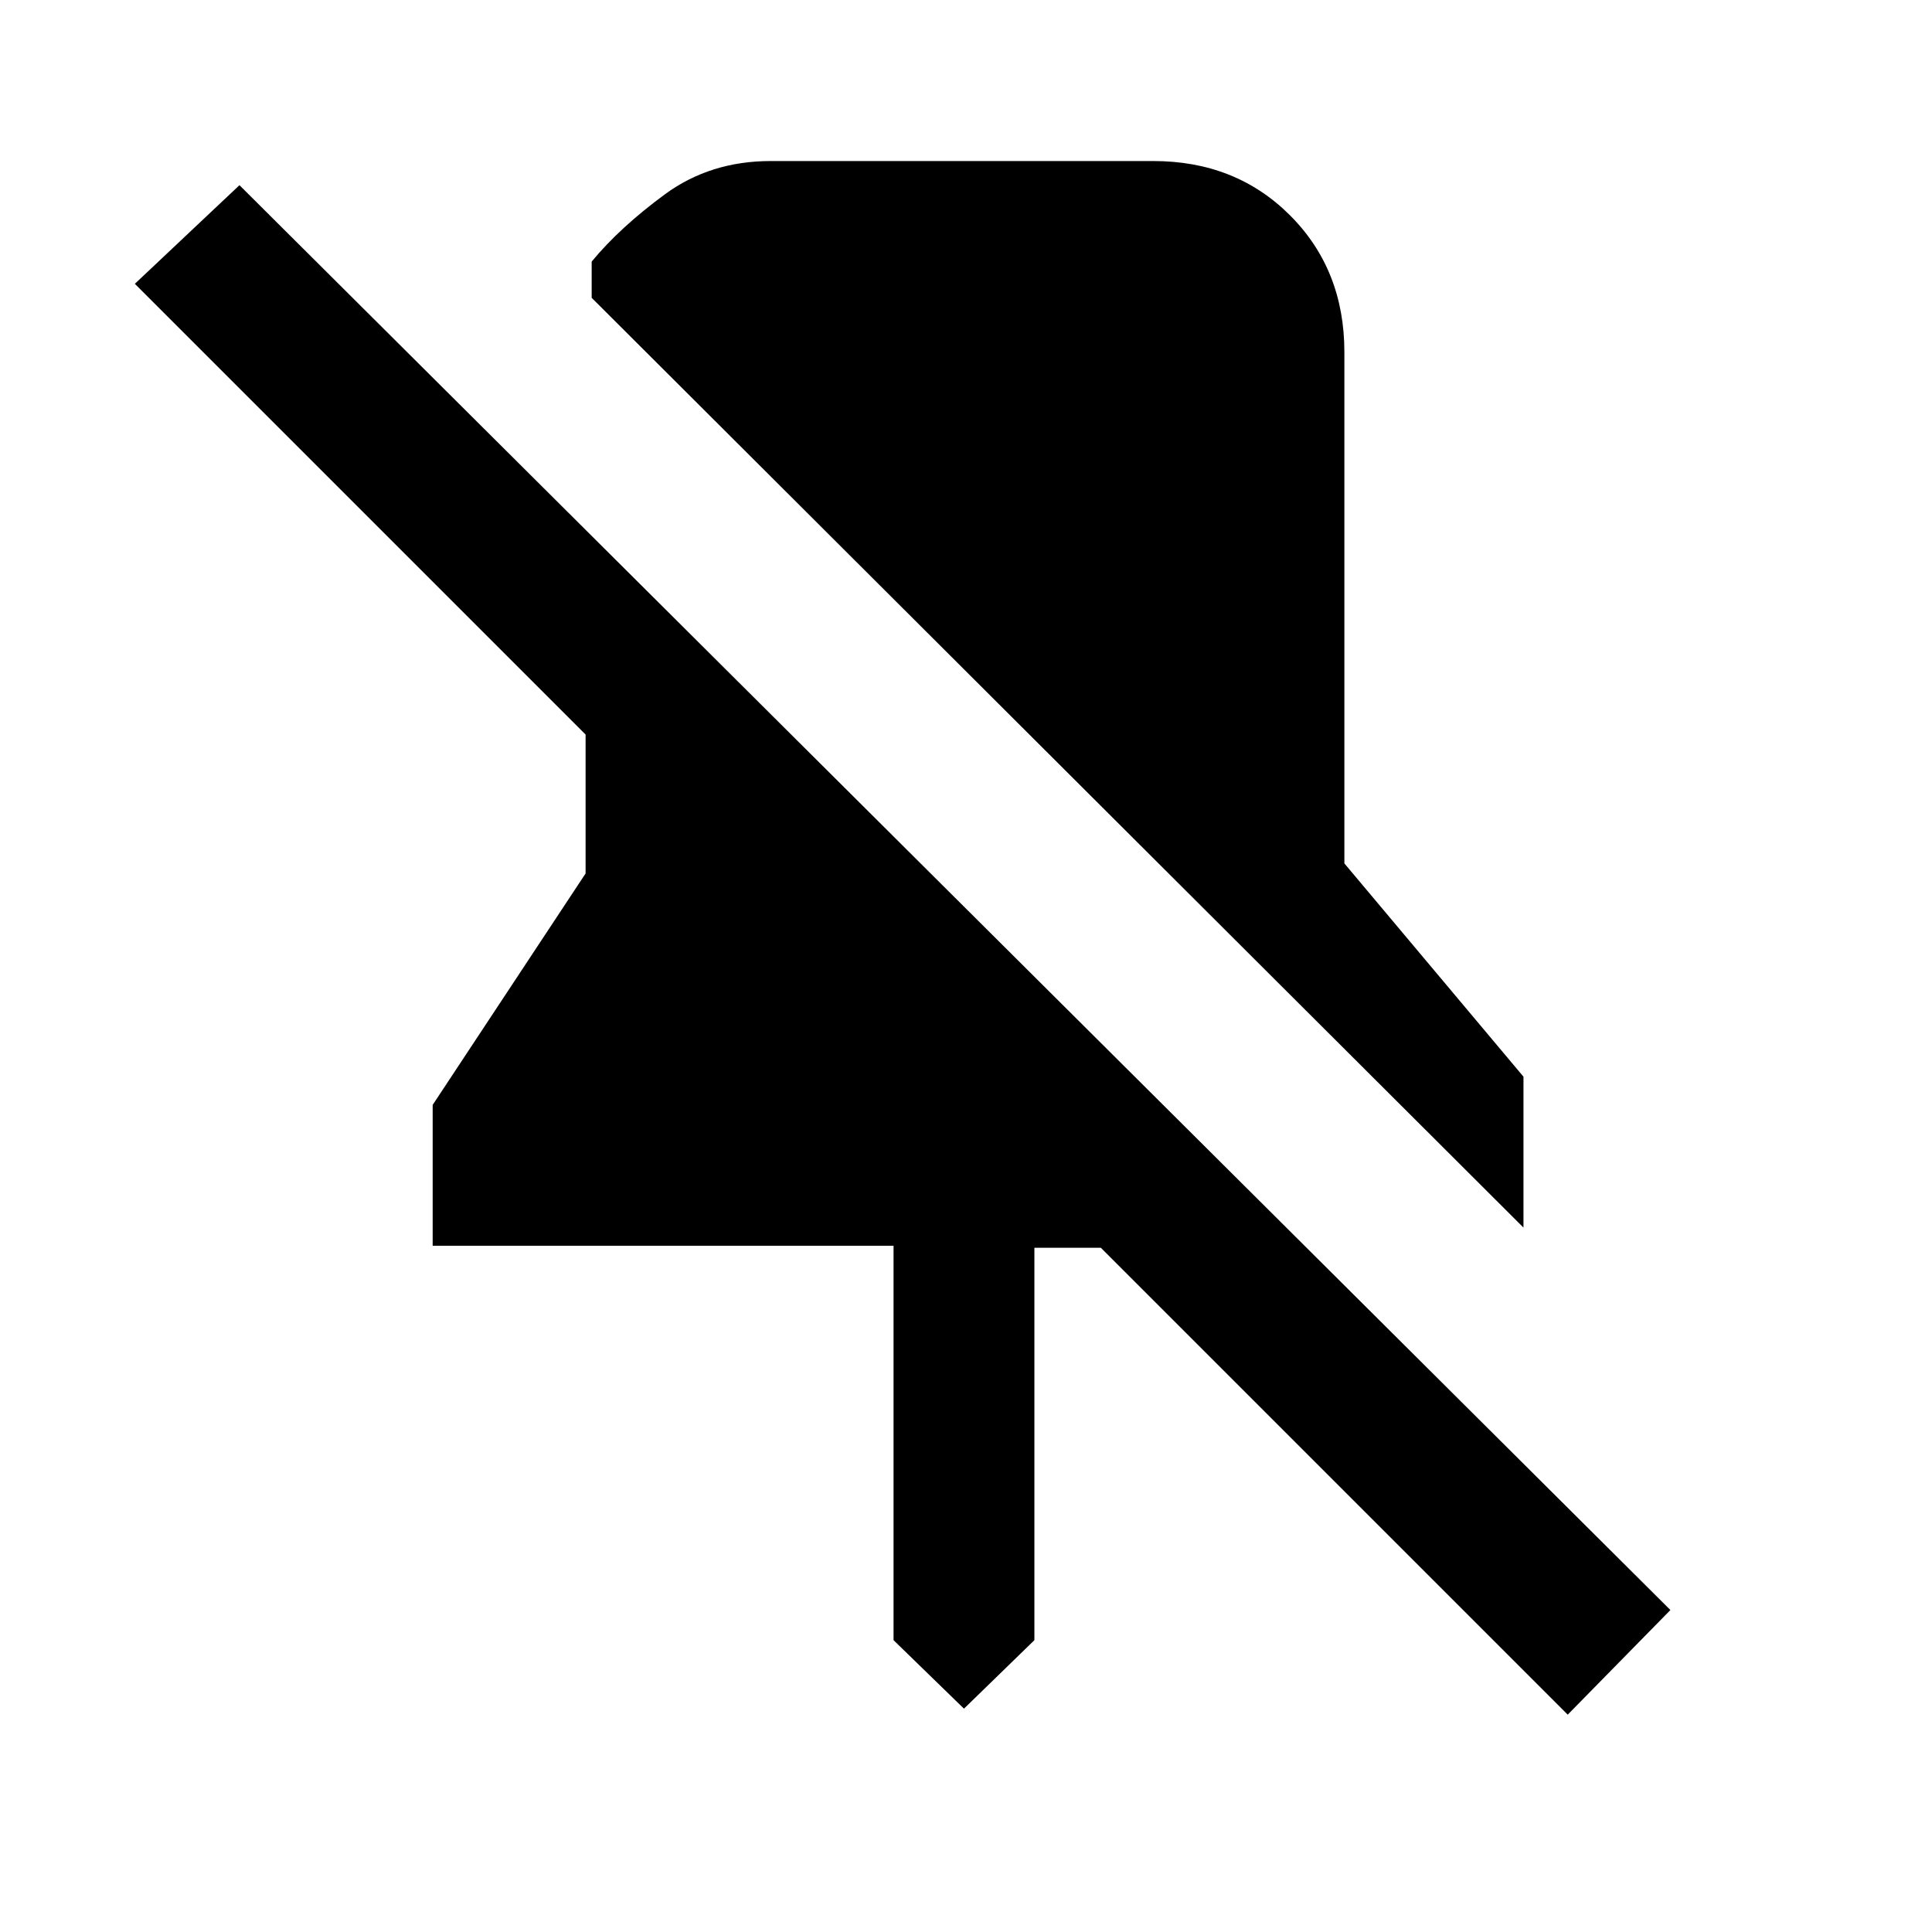 <svg xmlns="http://www.w3.org/2000/svg" height="20" width="20"><path d="M15.771 12.708 6.125 3.083V2.708Q6.417 2.354 6.885 2.01Q7.354 1.667 7.979 1.667H11.938Q12.792 1.667 13.354 2.229Q13.917 2.792 13.917 3.646V8.938L15.771 11.146ZM16.229 17.75 11.396 12.917H10.708V16.979L9.979 17.688L9.25 16.979V12.896H4.479V11.438L6.062 9.042V7.604L1.396 2.938L2.479 1.917L17.292 16.667Z"/></svg>
